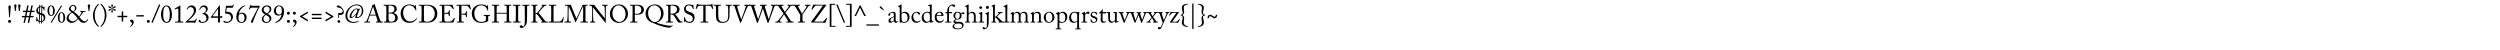 <?xml version="1.0"?>
<svg xmlns="http://www.w3.org/2000/svg" width="100000" height="2000" viewbox="0 0 100000 2000">
  <g transform="translate( 0, 900 ) scale( 1, -1 )">
    <g/>
  </g>
  <g transform="translate( 254, 900 ) scale( 1, -1 )">
    <g>
      <path d="M131 -12Q109 -12 89 2T68 47Q68 65 83 84T131 103Q153 103 170 87T187 43Q187 19 171 4T131 -12ZM129 683Q152 683 166 669T179 624Q179 620 162 445T143 213Q143 206 136 206H118Q111 206 111 216Q110 269 96 438T81 624Q81 648 95 665T129 683Z"/>
    </g>
  </g>
  <g transform="translate( 508, 900 ) scale( 1, -1 )">
    <g>
      <path d="M123 461H89Q88 488 74 578T59 681Q59 723 106 723Q152 723 152 682Q152 668 138 578T123 461ZM282 461H249Q248 488 234 578T219 681Q219 723 265 723Q312 723 312 682Q312 668 298 578T282 461Z"/>
    </g>
  </g>
  <g transform="translate( 878, 900 ) scale( 1, -1 )">
    <g>
      <path d="M289 263L321 418H213L180 263H289ZM233 -4L278 210H169L124 1Q121 -15 114 -15H69Q62 -15 65 -1L111 210H-2Q-11 210 -8 219L2 256Q3 263 13 263H122L154 418H50Q41 418 38 419T36 425L44 464Q46 471 57 471H165L210 674Q212 683 218 683H262Q269 683 266 673L224 471H332L374 674Q378 683 384 683H428Q435 683 433 672L391 471H500Q505 471 507 470T509 464L500 425Q499 418 485 418H380L347 263H458Q464 263 467 261T469 255L459 215Q458 210 447 210H336L292 -3Q289 -15 282 -15H237Q230 -15 233 -4Z"/>
    </g>
  </g>
  <g transform="translate( 1378, 900 ) scale( 1, -1 )">
    <g>
      <path d="M290 -43H271Q264 -43 264 -33L265 16Q237 13 211 20L209 -34Q209 -43 202 -43H182Q175 -43 175 -33L177 28Q155 35 127 57Q112 68 106 68Q99 68 91 54Q85 44 74 44Q64 44 65 57Q67 70 73 136T81 211Q81 218 88 218L103 217Q109 217 109 210Q111 152 136 112Q155 82 178 70L185 325Q146 337 119 364Q72 409 72 486Q72 551 134 605Q160 629 193 639L195 696Q195 706 202 706H222Q229 706 229 696L228 644Q254 647 281 642L282 696Q282 706 289 706H309Q316 706 316 694L314 636Q332 632 350 624Q360 619 368 625L378 635Q385 641 392 641Q400 641 400 626Q400 549 403 489Q403 484 398 482L384 479Q379 479 378 482Q367 544 336 573L315 591L307 368Q435 330 435 197Q435 136 397 85T298 20L297 -33Q297 -43 290 -43ZM274 375L280 605Q255 618 227 612L221 388Q233 382 274 375ZM188 400L192 603Q166 590 152 562T137 505Q137 452 157 425Q162 418 167 413T180 405T188 400ZM219 314L212 57Q221 48 266 50L272 301Q252 306 219 314ZM305 290L299 57Q329 69 349 96T370 167Q370 258 305 290Z"/>
    </g>
  </g>
  <g transform="translate( 1878, 900 ) scale( 1, -1 )">
    <g>
      <path d="M170 294Q214 294 228 335Q242 379 242 469Q242 653 162 653Q128 653 111 618Q90 574 90 464Q90 389 108 343Q118 320 136 307T170 294ZM165 683Q206 683 236 664T282 611T305 544T315 474Q314 375 275 320T170 264Q124 264 92 286T46 344T26 408T20 465Q20 556 57 619T165 683ZM598 654L192 -2Q185 -15 182 -15Q178 -15 164 -7T150 5T155 17L561 675Q565 683 569 683T585 677Q602 667 602 663Q602 662 598 654ZM585 21Q629 21 643 62Q657 106 657 196Q657 380 577 380Q543 380 526 345Q505 301 505 191Q505 116 523 70Q533 47 551 34T585 21ZM580 410Q621 410 651 391T697 338T720 271T730 201Q729 102 690 47T585 -9Q539 -9 507 13T461 71T441 135T435 192Q435 283 472 346T580 410Z"/>
    </g>
  </g>
  <g transform="translate( 2628, 900 ) scale( 1, -1 )">
    <g>
      <path d="M710 -15Q684 -15 659 -6T617 12T578 45T547 77T518 114T495 144Q437 72 405 46Q332 -15 246 -15Q166 -15 101 32T36 161Q36 253 117 330Q158 370 233 412Q183 441 156 475T129 537Q129 594 186 651T291 708Q346 708 389 664T431 569Q430 533 394 492T321 431Q373 404 433 348T532 236Q561 273 595 326T631 399Q633 411 624 420T600 430H583Q576 430 576 437V459Q576 464 583 464Q584 464 622 463T680 461Q696 461 720 461T763 463T783 464Q790 464 790 457V436Q790 429 783 429H766Q729 429 716 424T690 400Q677 380 623 304T552 209Q618 135 628 125Q700 50 763 50Q802 50 833 79T873 128Q876 133 881 129L896 120Q899 118 896 111Q888 94 876 77T842 37T786 0T710 -15ZM284 45Q304 45 323 50T360 64T390 83T419 107T441 129T460 151T473 167Q355 333 253 391Q194 359 156 306T118 195Q119 135 171 90T284 45ZM291 672Q255 672 227 636T198 556Q198 509 300 446Q339 476 353 498Q372 530 372 572Q372 603 349 637T291 672Z"/>
    </g>
  </g>
  <g transform="translate( 3453, 900 ) scale( 1, -1 )">
    <g>
      <path d="M121 461H87Q86 488 72 578T57 681Q57 723 104 723Q150 723 150 682Q150 668 136 578T121 461Z"/>
    </g>
  </g>
  <g transform="translate( 3659, 900 ) scale( 1, -1 )">
    <g>
      <path d="M60 287Q60 418 127 560Q170 655 259 740Q269 747 278 747Q284 747 291 742T298 733Q298 724 289 715Q128 547 128 287Q128 25 290 -140Q298 -150 298 -158Q298 -162 291 -167T278 -173Q268 -173 259 -165Q161 -74 118 15Q60 133 60 287Z"/>
    </g>
  </g>
  <g transform="translate( 3989, 900 ) scale( 1, -1 )">
    <g>
      <path d="M270 287Q270 156 203 14Q158 -84 71 -165Q62 -173 52 -173Q46 -173 39 -168T32 -158Q32 -150 41 -141Q202 27 202 287Q202 549 40 714Q32 724 32 733Q32 737 39 742T52 747Q61 747 71 740Q170 646 212 559Q270 441 270 287Z"/>
    </g>
  </g>
  <g transform="translate( 4319, 900 ) scale( 1, -1 )">
    <g>
      <path d="M196 399T164 399T132 434Q132 438 161 554H159Q155 551 135 531T95 492T72 471Q40 452 24 479T39 525Q47 530 100 545T158 561V563Q151 564 97 578T36 596Q24 601 19 611T21 639Q36 667 69 649Q77 645 117 609T159 568L161 570Q159 576 146 629T132 690Q132 723 164 723T196 690Q196 681 183 627T167 569L169 567Q172 572 212 610T259 652Q287 667 303 641Q320 613 290 596Q282 591 229 577T171 563V561Q275 535 293 526Q324 511 305 479Q289 453 256 472Q248 476 210 514T169 556L167 554Q169 550 182 497T196 434Q196 399 164 399Z"/>
    </g>
  </g>
  <g transform="translate( 4647, 900 ) scale( 1, -1 )">
    <g>
      <path d="M281 40H221V212H56V268H221V440H281V268H444V212H281V40Z"/>
    </g>
  </g>
  <g transform="translate( 5147, 900 ) scale( 1, -1 )">
    <g>
      <path d="M115 115Q145 115 173 89T202 19Q202 -17 187 -52T150 -111T112 -148T85 -169Q67 -178 65 -178Q53 -178 53 -169Q53 -162 62 -154Q133 -89 133 -28Q133 -19 128 -10T116 2L111 4Q106 6 103 7T94 11T84 18T75 26T66 37T61 51T59 68Q59 88 74 101T115 115Z"/>
    </g>
  </g>
  <g transform="translate( 5401, 900 ) scale( 1, -1 )">
    <g>
      <path d="M52 243V287Q52 294 61 294H341Q352 294 352 283V245Q352 238 340 238H61Q52 237 52 243Z"/>
    </g>
  </g>
  <g transform="translate( 5805, 900 ) scale( 1, -1 )">
    <g>
      <path d="M130 -12Q108 -12 88 2T68 47Q68 66 82 84T130 103Q153 103 169 87T186 43Q186 19 170 4T130 -12Z"/>
    </g>
  </g>
  <g transform="translate( 6059, 900 ) scale( 1, -1 )">
    <g>
      <path d="M2 16L300 719Q304 728 313 725L345 712Q353 709 349 698L50 -6Q45 -18 37 -14L3 3Q-3 6 2 16Z"/>
    </g>
  </g>
  <g transform="translate( 6409, 900 ) scale( 1, -1 )">
    <g>
      <path d="M255 -15Q198 -15 153 16T82 97T44 199T31 300Q31 470 94 576T254 683Q307 683 349 651T417 568T455 458T469 340Q469 171 411 78T255 -15ZM192 21T256 21T352 92Q383 160 383 362Q383 478 346 562T248 647Q189 647 158 587Q118 509 118 317Q118 177 152 106Q192 21 256 21Z"/>
    </g>
  </g>
  <g transform="translate( 6909, 900 ) scale( 1, -1 )">
    <g>
      <path d="M226 325V361Q226 362 226 383T226 434T226 500Q224 556 202 556Q188 556 162 548L92 525Q84 523 82 528L74 546Q71 553 80 558L287 677Q297 683 301 683Q308 683 308 669L307 621Q306 573 306 502T305 374V332Q305 326 305 214T306 95Q307 55 317 46T376 36H412Q422 36 422 28V5Q422 -3 413 -3Q408 -3 336 -2T259 0T180 -1T104 -3Q96 -3 96 5V30Q96 36 110 36H156Q204 36 213 44T225 92Q226 105 226 325Z"/>
    </g>
  </g>
  <g transform="translate( 7409, 900 ) scale( 1, -1 )">
    <g>
      <path d="M315 0H98Q78 0 48 -2T17 -4Q9 -4 6 2Q2 10 9 17L60 64Q112 112 150 148T224 224Q351 360 347 474Q345 540 309 578T218 615Q188 615 165 606T125 576T102 548T84 518Q79 509 72 513L58 519Q53 522 58 533Q120 683 258 683Q325 683 379 633T433 501Q433 437 405 378T309 243Q279 208 244 176T168 110T118 68H321Q345 68 364 75T397 97T418 122T437 152Q443 163 455 157Q468 150 463 143L398 -13Q396 -16 396 -20Q395 -24 383 -24Q374 -24 370 -14Q364 0 315 0Z"/>
    </g>
  </g>
  <g transform="translate( 7909, 900 ) scale( 1, -1 )">
    <g>
      <path d="M185 -15Q106 -15 71 10T35 64Q35 83 45 95T68 107Q76 107 82 104T93 97T100 87T104 77T108 68L109 63Q128 22 202 22Q268 22 308 63T349 159Q349 231 309 277T205 338Q188 342 188 344Q187 346 187 353Q187 364 199 367Q251 377 290 415T329 509Q329 558 301 589T227 621Q134 621 94 512Q92 506 90 504T84 502L66 506Q62 508 65 521Q77 582 126 632T253 683Q327 683 364 641T401 552Q401 449 289 380Q345 366 390 317T435 205Q435 110 362 48T185 -15Z"/>
    </g>
  </g>
  <g transform="translate( 8409, 900 ) scale( 1, -1 )">
    <g>
      <path d="M375 0H325Q313 0 313 11V187H34Q19 187 19 199Q19 205 29 219L354 667Q366 683 376 683Q389 683 389 653V253H470Q482 253 482 245V197Q482 187 466 187H389V14Q389 6 387 3T375 0ZM314 248V523Q314 535 308 537T295 529L111 275Q92 248 118 248H314Z"/>
    </g>
  </g>
  <g transform="translate( 8909, 900 ) scale( 1, -1 )">
    <g>
      <path d="M159 591L141 430Q159 431 198 428T255 419Q328 400 368 351T409 233Q410 127 336 56T157 -15Q103 -15 65 2T27 41Q27 52 33 59T49 67Q66 67 99 47Q131 28 178 28Q238 28 286 73T334 182Q334 297 246 335Q185 362 116 357Q105 355 98 359Q92 362 93 370L129 652Q130 661 133 664T145 668H359Q376 668 387 674T404 689T420 718Q424 726 432 723Q446 716 446 713Q446 712 446 711L410 611Q405 599 398 595T367 591H159Z"/>
    </g>
  </g>
  <g transform="translate( 9409, 900 ) scale( 1, -1 )">
    <g>
      <path d="M252 -15Q154 -15 108 40Q44 109 44 224Q44 427 196 575Q264 641 343 672Q368 683 380 683T392 673Q392 662 383 657Q308 623 236 541T146 347Q199 393 279 393Q337 393 379 362T439 292T456 217Q456 153 440 115T394 45Q338 -15 252 -15ZM258 17Q268 17 278 19T307 31T338 58T361 108T371 186Q371 256 339 303T250 350Q175 350 151 301Q129 260 129 192Q129 165 132 142T147 87T187 36T258 17Z"/>
    </g>
  </g>
  <g transform="translate( 9909, 900 ) scale( 1, -1 )">
    <g>
      <path d="M195 668H476Q486 668 486 659Q486 653 479 641Q474 632 453 593T401 490T352 382Q250 148 217 36Q202 -15 167 -15Q149 -15 139 -5T128 22Q128 42 163 115L411 594H174Q165 594 157 593T143 591T131 587T121 582T112 575T104 568T96 558T89 548T81 536T72 524Q65 515 53 522Q46 526 46 528T47 537L109 698Q112 705 125 705Q134 705 136 702T138 687Q136 676 147 672T195 668Z"/>
    </g>
  </g>
  <g transform="translate( 10409, 900 ) scale( 1, -1 )">
    <g>
      <path d="M249 -15Q155 -15 111 28T66 128Q66 190 97 233T196 320Q59 397 59 491Q59 564 116 623T273 683Q341 683 392 644T443 554Q443 484 415 441T305 341Q372 309 409 267T446 161T390 41T249 -15ZM255 19Q311 19 342 49T374 141Q374 170 364 193T330 236T286 268T229 301Q181 274 155 233T129 144Q129 84 167 52T255 19ZM257 642Q205 642 171 605T137 515Q137 480 154 454T195 410T272 362Q313 388 343 430T377 519Q379 573 345 607T257 642Z"/>
    </g>
  </g>
  <g transform="translate( 10909, 900 ) scale( 1, -1 )">
    <g>
      <path d="M246 683Q298 683 332 667T401 613Q431 579 443 533T455 452Q455 220 292 76Q225 17 148 -8Q125 -15 117 -15Q102 -15 102 -1Q102 9 111 13Q190 45 264 127T353 324L352 326Q299 277 230 277Q135 277 90 336T45 477Q45 507 68 557T119 631Q179 683 246 683ZM249 651Q200 651 163 606T125 482Q125 412 161 366T249 320Q322 320 350 377Q365 408 365 476Q365 651 249 651Z"/>
    </g>
  </g>
  <g transform="translate( 11409, 900 ) scale( 1, -1 )">
    <g>
      <path d="M130 -12Q108 -12 88 2T68 47Q68 66 82 84T130 103Q153 103 169 87T186 43Q186 19 170 4T130 -12ZM130 314Q108 314 88 328T68 373Q68 392 82 410T130 429Q153 429 169 413T186 369Q186 345 170 330T130 314Z"/>
    </g>
  </g>
  <g transform="translate( 11663, 900 ) scale( 1, -1 )">
    <g>
      <path d="M115 115Q145 115 173 89T202 19Q202 -17 187 -52T150 -111T112 -148T85 -169Q67 -178 65 -178Q53 -178 53 -169Q53 -162 62 -154Q133 -89 133 -28Q133 -19 128 -10T116 2L111 4Q106 6 103 7T94 11T84 18T75 26T66 37T61 51T59 68Q59 88 74 101T115 115ZM115 314Q93 314 73 328T53 373Q53 391 68 410T115 429Q138 429 154 413T171 369Q171 345 155 330T115 314Z"/>
    </g>
  </g>
  <g transform="translate( 11917, 900 ) scale( 1, -1 )">
    <g>
      <path d="M395 40L84 225V257L395 440V374L174 246V241L395 108V40Z"/>
    </g>
  </g>
  <g transform="translate( 12417, 900 ) scale( 1, -1 )">
    <g>
      <path d="M56 347H444V291H56V347ZM56 196H444V140H56V196Z"/>
    </g>
  </g>
  <g transform="translate( 12917, 900 ) scale( 1, -1 )">
    <g>
      <path d="M105 440L416 255V223L105 40V106L326 234V239L105 372V440Z"/>
    </g>
  </g>
  <g transform="translate( 13417, 900 ) scale( 1, -1 )">
    <g>
      <path d="M144 290V183Q144 176 137 176H118Q111 176 111 183V372Q111 384 122 381Q139 378 188 378Q208 378 230 384T272 409T293 457Q293 505 239 547Q203 577 180 586T123 595Q93 595 73 609T52 644Q52 650 55 657T70 674T100 683Q166 683 250 596T335 422Q335 404 331 388T322 361T306 341T287 325T265 314T242 307T217 302T194 300T171 299T152 298Q144 298 144 290ZM136 -12Q114 -12 98 3T82 40Q82 64 97 79T138 95Q159 95 176 79T193 41T177 4T136 -12Z"/>
    </g>
  </g>
  <g transform="translate( 13787, 900 ) scale( 1, -1 )">
    <g>
      <path d="M266 253Q266 221 290 221Q330 221 397 292T482 401Q509 454 509 479Q509 501 498 516T467 532Q428 532 380 480T299 362T266 253ZM547 65L560 40Q536 18 473 2T342 -15Q198 -15 115 62T31 265Q31 380 96 487T265 658T480 723Q608 723 677 652T746 456Q746 350 667 263T462 176Q448 176 437 186T425 209Q425 240 460 328L456 330Q417 275 358 226T247 176Q226 176 211 191T196 234Q196 298 242 376T356 507T480 561Q524 561 541 526L554 545Q559 552 564 552H602Q612 552 607 542Q605 538 534 373Q492 279 492 235Q492 215 521 215Q572 215 628 283T685 467Q685 576 629 631T469 687Q371 687 286 626T153 470T105 279Q105 160 176 92T357 24Q482 24 547 65Z"/>
    </g>
  </g>
  <g transform="translate( 14573, 900 ) scale( 1, -1 )">
    <g>
      <path d="M465 278H219Q210 255 181 175T149 80Q146 59 146 58Q146 36 180 36H227Q237 36 237 29V6Q237 -3 229 -3Q228 -3 189 -2T115 0Q83 0 59 -1T23 -2T6 -3Q-1 -3 -1 5V29Q-1 36 7 36H42Q64 36 76 46T100 82Q108 99 149 205T209 365Q211 372 256 492T306 627Q313 651 307 661Q300 670 300 674Q300 680 309 683Q329 687 356 704T392 733Q401 742 405 742Q411 742 416 725Q425 695 473 551T532 374Q549 316 586 210T634 81Q657 36 702 36H735Q743 36 743 29V4Q743 -3 733 -3Q732 -3 697 -2T613 0Q564 0 520 -1T472 -3Q464 -3 464 6V29Q464 36 473 36H498Q519 36 526 44T528 74Q513 140 465 278ZM232 314H453Q423 414 358 609Q352 623 350 623Q345 623 339 608Q330 584 283 457T232 314Z"/>
    </g>
  </g>
  <g transform="translate( 15316, 900 ) scale( 1, -1 )">
    <g>
      <path d="M138 317V435Q138 558 135 612Q133 653 121 662T70 672H39Q31 672 31 679V704Q31 711 39 711Q40 711 84 710T172 708Q188 708 234 709T299 711Q429 711 476 684Q553 642 553 548Q553 480 527 450T431 383L434 381Q596 328 596 183Q596 143 574 99T519 33Q461 -3 328 -3Q290 -3 243 -2T178 0Q149 0 103 -1T50 -3Q36 -3 36 3V29Q36 36 45 36H93Q115 36 122 45T133 80Q138 118 138 317ZM226 362V300V162Q226 90 248 60T331 29Q401 29 446 67T492 188Q492 247 465 287T392 345Q348 362 258 362H226ZM226 470V396Q245 394 279 394Q368 394 405 420Q461 462 461 540Q461 609 412 645Q363 679 275 679Q246 679 242 678Q228 674 228 660Q226 620 226 470Z"/>
    </g>
  </g>
  <g transform="translate( 15976, 900 ) scale( 1, -1 )">
    <g>
      <path d="M408 -15Q255 -15 155 77Q103 126 76 203T48 357Q48 514 150 622Q191 666 257 694T400 723Q508 723 602 668Q619 658 622 668L630 697Q632 703 643 703Q650 703 652 700T654 687Q654 674 664 596T679 493Q681 484 675 483L660 479Q653 478 650 487Q617 565 572 611Q497 688 398 688Q334 688 284 662T205 590T162 493T148 383T170 255T244 126Q291 74 334 58T436 42Q515 42 580 78T683 169Q687 176 691 172L704 162Q709 158 706 153Q590 -15 408 -15Z"/>
    </g>
  </g>
  <g transform="translate( 16722, 900 ) scale( 1, -1 )">
    <g>
      <path d="M143 384V459Q143 602 138 644Q136 661 127 666T95 672H40Q32 672 32 679V706Q32 711 39 711Q42 711 60 711T112 709T186 708Q199 708 261 709T335 711Q443 711 521 692T660 621Q771 525 771 366Q771 282 747 221T672 103Q638 66 596 43T507 10T431 -1T361 -3Q327 -3 262 -2T177 0Q139 0 107 -1T58 -2T36 -3Q29 -3 29 4V30Q29 36 37 36H104Q133 36 136 60Q143 109 143 384ZM235 433V362Q235 241 237 117Q237 87 254 61Q278 29 360 29Q434 29 495 58T595 137Q668 227 668 362Q668 420 645 481T586 583Q498 679 335 679Q272 679 255 669Q238 658 236 622Q235 580 235 433Z"/>
    </g>
  </g>
  <g transform="translate( 17535, 900 ) scale( 1, -1 )">
    <g>
      <path d="M238 676V383Q329 383 365 389Q387 393 395 401T411 433Q418 455 419 482Q419 489 426 489L451 488Q459 488 457 480Q454 463 454 366Q454 325 460 262Q460 256 454 254L432 251Q428 250 427 252T424 260Q422 275 413 307Q403 342 370 346Q323 351 238 351V289Q238 258 239 191T240 118Q241 51 297 40Q332 33 371 33Q428 33 459 36Q512 42 546 71Q555 78 586 118T628 176Q634 185 640 182L656 173Q662 169 658 159L605 12Q600 -3 583 -3Q582 -3 573 -3T543 -2T496 -1Q478 -1 376 -1T183 0Q162 0 134 0T98 -1Q56 -3 55 -3Q46 -3 46 4V31Q46 36 56 36H96Q130 36 138 43T146 80V317V415Q146 603 143 633Q140 657 130 664T92 672H56Q48 672 48 679V706Q48 711 55 711Q60 711 100 710T178 708H222Q272 708 370 708T519 709Q528 709 543 710T559 711Q565 711 567 706Q569 698 593 623T618 545Q620 538 615 536L600 528Q595 525 592 531Q589 538 548 586T492 645Q454 671 416 672L238 676Z"/>
    </g>
  </g>
  <g transform="translate( 18225, 900 ) scale( 1, -1 )">
    <g>
      <path d="M140 376V446Q140 472 139 556T138 643Q138 672 97 672H39Q32 672 32 678V705Q32 711 39 711Q40 711 53 711T80 710Q126 708 185 708Q556 708 569 712Q584 627 609 534Q610 529 607 527L589 520Q585 519 581 527Q567 551 517 619Q490 656 447 666Q410 675 233 675Q233 674 233 555T232 400V350Q333 350 363 355Q381 358 391 367T407 399Q411 413 417 448Q419 455 424 455L444 454Q450 454 450 447Q448 430 448 333Q448 279 453 229Q453 222 446 221L427 217Q422 216 420 222Q420 223 420 224Q418 240 409 273Q399 308 368 312Q321 318 232 318V281Q232 264 232 169T233 68Q233 48 240 42T272 36H321Q330 36 330 30V5Q330 -3 322 -3Q320 -3 304 -3T256 -1T186 0Q152 0 123 -1T77 -2T55 -3Q49 -3 49 4V31Q49 36 56 36H101Q121 36 128 40T136 58Q140 98 140 376Z"/>
    </g>
  </g>
  <g transform="translate( 18823, 900 ) scale( 1, -1 )">
    <g>
      <path d="M613 147V221Q613 248 604 257T572 267H530Q523 267 523 273V298Q523 306 529 306L572 304Q615 303 656 303Q688 303 714 303T755 305T774 306Q782 306 782 299V275Q782 267 775 267H736Q705 267 705 229V97Q705 89 707 79T709 65Q709 55 693 49Q567 -15 420 -15Q345 -15 267 13T140 99Q48 203 48 374Q48 444 77 512T161 628Q272 723 442 723Q501 723 555 705T639 665Q653 654 662 666L677 684Q686 693 691 693Q700 693 700 681L703 490Q703 481 698 481L680 479Q674 479 672 487Q653 555 612 605Q585 638 538 662T430 687Q315 687 239 606Q151 513 151 376Q151 186 246 96Q320 25 422 25Q526 25 586 59Q603 69 608 87T613 147Z"/>
    </g>
  </g>
  <g transform="translate( 19641, 900 ) scale( 1, -1 )">
    <g>
      <path d="M134 351V394Q134 431 133 518T132 607Q132 646 124 659T88 672H41Q35 672 35 680V704Q35 711 43 711Q45 711 87 710T183 708Q229 708 271 709T316 711Q326 711 326 706V680Q326 672 318 672H267Q243 672 236 660T228 615Q228 613 227 530T226 413V396Q226 388 238 388H608Q620 388 624 391T628 403V413Q628 447 626 534L625 621Q625 648 619 660T592 672H540Q533 672 533 679V705Q533 711 539 711Q544 711 587 710T671 708T753 709T799 711Q807 711 807 703V679Q807 672 799 672H754Q734 672 728 661T722 619Q722 615 721 518T720 399V365Q720 257 723 86Q723 59 732 48T763 36H807Q816 36 816 29V5Q816 -3 808 -3Q805 -3 765 -2T682 0Q631 0 586 -1T533 -3Q527 -3 527 4V29Q527 36 535 36H598Q615 36 620 47T625 82Q628 223 628 326V340Q628 348 624 350T606 352H240Q226 352 226 342V321Q226 210 228 70Q229 36 260 36H309Q317 36 317 29V4Q317 -3 309 -3Q306 -3 266 -2T183 0Q132 0 90 -1T44 -3Q37 -3 37 4V30Q37 36 44 36H103Q131 36 131 84Q134 225 134 351Z"/>
    </g>
  </g>
  <g transform="translate( 20494, 900 ) scale( 1, -1 )">
    <g>
      <path d="M140 349V419Q140 578 136 638Q134 657 124 664T86 672H28Q20 672 20 678V705Q20 711 27 711Q30 711 50 711T106 709T183 708Q222 708 252 709T298 710T318 711Q325 711 325 704V679Q325 672 317 672H270Q235 672 235 644Q235 639 234 523T232 401V324Q232 319 233 199T235 72Q235 50 245 43T282 36H323Q331 36 331 29V3Q331 -3 322 -3Q319 -3 302 -3T253 -1T183 0Q141 0 107 -1T54 -2T34 -3Q26 -3 26 3V30Q26 36 34 36H90Q131 36 135 65Q140 102 140 349Z"/>
    </g>
  </g>
  <g transform="translate( 20865, 900 ) scale( 1, -1 )">
    <g>
      <path d="M126 332V402Q126 595 123 638Q122 656 112 664T74 672H30Q23 672 23 677V704Q23 711 30 711Q32 711 48 711T98 709T173 708Q210 708 240 709T287 710T308 711Q316 711 316 705V680Q316 672 308 672H258Q238 672 230 666T221 643Q218 595 218 378V332Q218 276 217 220T215 127T214 84Q214 -20 177 -83Q143 -141 94 -180T-9 -219Q-29 -219 -53 -205T-77 -161Q-77 -139 -62 -126T-21 -113Q5 -113 27 -128T57 -166Q95 -154 112 -103Q121 -78 125 -12T129 111T127 246T126 332Z"/>
    </g>
  </g>
  <g transform="translate( 21197, 900 ) scale( 1, -1 )">
    <g>
      <path d="M134 369V427Q134 437 133 541T131 648Q131 672 101 672H66Q58 672 58 679V705Q58 711 66 711Q69 711 83 711T123 709T183 708Q212 708 237 709T277 710T296 711Q304 711 304 705V679Q304 672 297 672H255Q240 672 234 666T227 641Q227 638 226 544T224 421V371H242Q263 371 283 385Q297 395 391 513T499 650Q506 660 503 667T490 674H476Q471 674 471 681V704Q471 711 477 711Q479 711 514 710T576 708Q593 708 620 709T652 711Q659 711 659 706V679Q659 672 651 672H630Q601 672 575 653Q550 634 465 538T342 393L610 61Q630 36 680 36H715Q722 36 722 29V4Q722 -3 714 -3Q712 -3 696 -3T652 -1T591 0Q554 0 524 -1T476 -2T455 -3Q449 -3 449 3V29Q449 35 455 35H470Q483 35 487 44T486 62Q479 77 388 197T287 326Q269 341 243 341H224V269Q224 100 227 58Q229 36 250 36H294Q302 36 302 30V4Q302 -3 296 -3Q293 -3 279 -3T240 -1T183 0Q148 0 121 -1T79 -2T63 -3Q56 -3 56 4V30Q56 36 63 36H104Q127 36 131 54Q134 81 134 369Z"/>
    </g>
  </g>
  <g transform="translate( 21909, 900 ) scale( 1, -1 )">
    <g>
      <path d="M140 392V448Q140 582 137 636Q135 657 128 664T100 672H53Q46 672 46 682V704Q46 711 53 711Q56 711 71 711T116 709T183 708Q226 708 260 709T312 710T331 711Q340 711 340 703V680Q340 672 330 672H270Q248 672 242 664T235 633Q235 629 235 585T233 486T232 399V313Q232 80 235 39Q255 37 357 37T486 39Q513 43 543 78T592 148T619 207Q622 213 627 211L643 205Q646 203 645 196Q635 173 596 -3Q570 -1 416 -1Q327 0 175 0Q153 0 124 0T86 -1T69 -1T55 -2T47 -3Q39 -3 39 4V29Q39 36 46 36H94Q137 36 137 63Q137 67 138 211T140 392Z"/>
    </g>
  </g>
  <g transform="translate( 22571, 900 ) scale( 1, -1 )">
    <g>
      <path d="M265 694L487 160Q495 169 551 296T609 427Q621 452 673 567T728 696Q730 708 751 708Q810 708 851 709T910 710T929 711Q935 711 935 704V681Q935 672 927 672H883Q862 672 856 662T850 631Q850 621 849 526T847 392V322Q847 293 848 195T850 90Q850 61 857 49T884 36H943Q950 36 950 29V6Q950 -3 941 -3Q939 -3 926 -3T882 -1T801 0Q760 0 728 -1T678 -2T657 -3Q649 -3 649 6V29Q649 36 657 36H725Q739 36 745 43T753 72Q755 96 755 332V396Q755 640 752 649H750Q746 643 708 562T632 397T593 311Q590 306 561 240T503 105T472 35Q461 11 452 11Q444 11 437 29Q435 33 369 195T301 364Q189 636 177 646Q171 625 171 367Q171 132 173 109Q177 66 186 51T219 36H269Q276 36 276 29V4Q276 -3 267 -3Q264 -3 251 -3T211 -1T146 0Q108 0 79 -1T34 -2T17 -3Q11 -3 10 -2T8 6V30Q8 36 14 36H67Q93 36 104 51T120 96Q135 185 135 441Q135 606 134 635Q133 647 133 651T129 661T117 670T93 672H32Q25 672 25 679V705Q25 711 32 711Q34 711 47 711T88 709T154 708Q182 708 209 709T239 711Q258 711 265 694Z"/>
    </g>
  </g>
  <g transform="translate( 23552, 900 ) scale( 1, -1 )">
    <g>
      <path d="M135 408V578Q135 621 116 645T69 671L28 672Q22 672 22 679V705Q22 711 28 711Q29 711 38 711T56 710Q86 708 127 708Q147 708 169 709T194 710Q211 710 223 697Q225 694 275 630T377 498T433 425Q436 421 483 364T578 246T637 172H641V291Q641 404 638 479Q635 608 626 633Q614 672 571 672H539Q533 672 533 679V705Q533 711 539 711Q540 711 575 710T649 708Q685 708 715 709T746 711Q754 711 754 704V679Q754 672 748 672H721Q701 672 693 659T682 617Q678 550 678 386V12Q678 -12 673 -12Q661 -12 649 4Q648 5 527 158Q379 342 378 343Q371 349 279 464T177 592H171V370Q171 194 181 94Q184 62 191 49T218 36H248Q256 36 256 27V5Q256 -3 248 -3Q245 -3 206 -2T151 0Q139 0 97 -1T51 -3Q46 -3 46 4V30Q46 36 52 36H86Q108 36 117 48T131 97Q135 135 135 408Z"/>
    </g>
  </g>
  <g transform="translate( 24347, 900 ) scale( 1, -1 )">
    <g>
      <path d="M410 -15Q300 -15 195 50Q136 86 92 165T48 347Q48 484 141 596Q245 723 412 723Q541 723 636 644Q773 526 773 345Q773 227 698 126Q592 -15 410 -15ZM418 23Q480 23 528 47T604 107T648 188T670 269T675 337Q675 415 649 483T583 594T497 661T408 685Q407 685 399 685T383 686T364 684T339 679T312 669T281 652T250 626Q202 580 176 512T150 379Q150 304 170 242T220 140T287 73T357 35T418 23Z"/>
    </g>
  </g>
  <g transform="translate( 25168, 900 ) scale( 1, -1 )">
    <g>
      <path d="M225 317V265Q225 96 227 68Q230 36 260 36H324Q332 36 332 29V5Q332 -3 323 -3Q319 -3 304 -3T257 -1T184 0Q145 0 114 -1T65 -2T46 -3Q38 -3 38 4V29Q38 36 44 36H87Q113 36 121 42T131 68Q135 108 135 350V465Q135 630 133 650Q132 664 124 668T94 672H37Q31 672 31 680V704Q31 711 37 711Q39 711 55 711T104 709T179 708Q186 708 228 709T289 711Q375 711 422 701T512 661Q547 637 567 598T588 516Q588 421 521 367T334 312Q265 312 225 317ZM225 672V353Q255 344 317 344Q360 344 398 364T458 412Q484 446 484 513Q484 559 465 593T415 645T357 671T303 679Q245 679 225 672Z"/>
    </g>
  </g>
  <g transform="translate( 25775, 900 ) scale( 1, -1 )">
    <g>
      <path d="M402 723Q566 726 671 616Q770 512 767 364Q768 287 740 217T664 101Q589 26 490 -7V-11Q604 -53 746 -84Q806 -98 855 -107T934 -121T989 -128T1024 -131T1046 -130H1057Q1090 -130 1119 -108Q1125 -102 1128 -107L1135 -117Q1138 -122 1132 -127Q1051 -208 998 -208Q914 -208 731 -161Q563 -119 347 -18Q345 -17 332 -14T306 -6T274 7T234 28T191 59T145 102Q48 201 48 366Q48 438 78 507T163 627Q216 675 285 700T402 723ZM411 17Q468 17 514 42T588 103T634 185T660 267T667 333Q667 422 644 493T581 602Q534 647 492 667T396 687Q301 687 236 622Q149 535 149 374Q149 282 181 210T256 96Q339 17 411 17Z"/>
    </g>
  </g>
  <g transform="translate( 26590, 900 ) scale( 1, -1 )">
    <g>
      <path d="M139 358V455Q139 593 138 622Q136 672 100 672H60Q54 672 54 679V704Q54 711 60 711Q62 711 76 711T118 709T184 708Q217 708 282 709T351 711Q474 711 538 650Q590 600 590 536Q590 445 547 402T405 336V334Q430 325 451 296Q459 287 497 234T542 168Q547 157 582 110T630 53Q654 36 702 36Q710 36 710 28V6Q710 -3 702 -3Q700 -3 689 -3T661 -1T624 0Q588 0 543 -3Q536 3 501 54Q496 61 466 114T434 169Q430 176 404 214T370 262Q354 282 343 292T311 311T262 320Q243 320 229 317V261Q229 105 231 75Q235 36 256 36H319Q327 36 327 28V6Q327 0 325 -1T316 -3Q314 -3 301 -3T257 -1T185 0Q145 0 117 -1T75 -2T60 -3Q52 -3 52 5V28Q52 36 57 36H98Q137 36 137 70Q139 169 139 358ZM229 639V356Q249 352 274 352Q338 352 384 371T451 420T482 474T491 519Q491 553 477 584T441 633Q383 679 275 679Q253 679 241 671Q229 662 229 639Z"/>
    </g>
  </g>
  <g transform="translate( 27287, 900 ) scale( 1, -1 )">
    <g>
      <path d="M292 -15Q200 -15 133 37Q117 49 110 49Q104 49 94 32Q87 20 76 20Q64 20 67 36Q69 51 76 132T84 217Q85 223 91 223L106 222Q112 222 112 214Q114 151 148 98Q170 63 208 44T288 24Q340 24 382 56T424 151Q424 221 384 257T270 320Q166 357 124 401Q74 451 74 547Q74 617 136 675Q187 723 276 723Q341 723 394 698Q406 692 413 699L426 711Q434 717 439 717Q447 717 447 700Q447 680 454 614T461 541Q461 534 456 533L444 530Q440 528 438 533Q420 598 376 644Q336 687 267 687Q206 687 176 651T146 570Q146 515 177 483Q213 447 291 423Q337 408 358 401T407 377T452 340Q496 288 496 204Q496 111 442 48T292 -15Z"/>
    </g>
  </g>
  <g transform="translate( 27835, 900 ) scale( 1, -1 )">
    <g>
      <path d="M297 415V672H272Q153 672 114 660Q70 646 25 544Q22 538 15 539L-3 544Q-9 546 -7 552Q36 708 40 728Q42 744 50 744Q57 744 62 740L75 731Q97 715 132 714Q291 708 321 708H369Q423 708 570 714Q601 715 622 728L641 740Q648 744 653 744Q660 744 662 728Q662 726 668 689T680 609T691 548Q692 541 685 540L669 536Q664 535 661 543Q620 640 590 655Q556 672 417 672H389V387Q389 93 390 76Q393 36 424 36H487Q497 36 497 26V5Q497 -3 487 -3Q485 -3 470 -3T423 -1T347 0Q305 0 271 -1T218 -2T195 -3Q186 -3 186 7V26Q186 36 193 36H261Q275 36 284 43T294 60Q297 89 297 415Z"/>
    </g>
  </g>
  <g transform="translate( 28537, 900 ) scale( 1, -1 )">
    <g>
      <path d="M370 -15Q284 -15 235 6Q141 44 116 140Q100 200 100 383V621Q100 649 92 660T62 672H15Q8 672 8 681V703Q8 711 17 711Q19 711 37 711T88 709T154 708T219 709T269 710T291 711Q300 711 300 705V679Q300 672 292 672H242Q221 672 209 660T194 631Q192 613 192 501V435Q192 383 197 223Q199 141 229 96Q278 24 388 24Q485 24 538 79Q590 135 590 255V469Q590 586 585 628Q583 648 571 660T540 672H496Q489 672 489 680V704Q489 711 496 711Q499 711 516 711T561 709T619 708T674 709T713 710T729 711Q739 711 739 704V682Q739 672 733 672H692Q686 672 681 671T672 668T665 664T660 659T657 654T654 648T652 642T650 637T649 632Q647 622 647 466Q647 303 642 238Q633 109 558 45Q493 -15 370 -15Z"/>
    </g>
  </g>
  <g transform="translate( 29283, 900 ) scale( 1, -1 )">
    <g>
      <path d="M28 679V704Q28 711 35 711Q37 711 51 711T94 709T156 708Q193 708 225 709T274 710T294 711Q304 711 304 704V681Q304 672 296 672H248Q206 672 206 646Q206 631 210 612Q217 568 271 401Q318 251 364 130H366Q380 161 422 271T473 406Q477 418 489 453T516 533T536 592Q550 636 550 649Q550 672 518 672H492Q487 672 487 681V704Q487 711 493 711Q495 711 512 711T556 709T611 708Q643 708 667 709T704 710T718 711Q725 711 725 704V679Q725 672 718 672H691Q652 672 620 633Q600 608 497 354Q488 331 422 166T351 -7Q344 -20 337 -20Q329 -20 320 3L194 359L184 393Q104 630 100 639Q86 672 59 672H33Q28 672 28 679Z"/>
    </g>
  </g>
  <g transform="translate( 29989, 900 ) scale( 1, -1 )">
    <g>
      <path d="M175 636L336 130H338Q339 135 378 249T455 480T495 616Q497 631 480 653Q466 672 440 672H415Q409 672 409 680V704Q409 711 416 711Q418 711 432 711T475 709T538 708Q575 708 605 709T652 710T670 711Q677 711 677 704V679Q677 672 670 672H630Q612 672 605 660T602 632L758 130H760Q916 584 916 641Q916 672 881 672H854Q847 672 847 681V704Q847 711 855 711Q858 711 872 711T910 709T962 708Q987 708 1008 709T1041 710T1055 711Q1062 711 1062 704V679Q1062 672 1055 672H1031Q1006 672 991 645Q988 639 933 490T820 184T754 6Q742 -20 733 -20Q719 -20 711 2L526 551H524Q514 522 423 264T327 -1Q318 -20 307 -20Q294 -20 289 -4L66 636Q53 672 23 672H-11Q-17 672 -17 680V704Q-17 711 -9 711Q-7 711 6 711T43 709T98 708Q130 708 158 709T202 710T221 711Q229 711 229 705V680Q229 672 221 672H204Q165 672 175 636Z"/>
    </g>
  </g>
  <g transform="translate( 31034, 900 ) scale( 1, -1 )">
    <g>
      <path d="M229 30V6Q229 -3 221 -3Q219 -3 203 -3T157 -1T91 0Q65 0 40 -1T0 -2T-17 -3Q-23 -3 -23 6V29Q-23 36 -17 36H22Q45 36 79 65Q115 97 206 222T306 356Q117 637 97 657Q82 672 52 672H8Q3 672 3 680V703Q3 711 8 711Q10 711 28 711T79 709T150 708Q194 708 229 709T282 710T301 711Q309 711 309 704V681Q309 672 300 672H265Q234 672 229 657T236 625Q343 447 361 422Q384 450 444 533T512 631Q521 646 516 659T492 672H471Q465 672 465 681V704Q465 711 472 711Q475 711 491 711T531 709T581 708Q605 708 628 709T665 710T682 711Q690 711 690 704V681Q690 672 684 672H642Q620 672 600 659Q587 650 504 545T384 391Q388 386 441 304T545 144T600 63Q630 36 666 36H699Q707 36 707 29V5Q707 -3 699 -3Q698 -3 683 -3T639 -1T572 0Q537 0 504 -1T451 -2T431 -3Q423 -3 423 4V29Q423 36 429 36H468Q483 36 489 41T492 55Q487 66 415 184T327 324Q173 107 163 81Q145 36 182 36H221Q229 36 229 30Z"/>
    </g>
  </g>
  <g transform="translate( 31731, 900 ) scale( 1, -1 )">
    <g>
      <path d="M369 317V186Q369 115 373 71Q375 49 385 43T417 36H456Q463 36 463 29V6Q463 -3 456 -3Q453 -3 437 -3T389 -1T321 0Q281 0 251 -1T206 -2T189 -3Q183 -3 183 5V29Q183 36 190 36H239Q272 36 274 61Q277 103 277 247V305Q264 331 176 478T69 648Q48 672 17 672H-8Q-15 672 -15 679V705Q-15 711 -8 711Q-6 711 11 711T55 709T109 708Q155 708 189 709T240 710T258 711Q265 711 265 706V681Q265 672 258 672H225Q203 672 198 665T195 639Q196 632 227 574T300 442T351 349Q361 364 410 439T495 569T532 633Q539 646 533 659T499 672H472Q465 672 465 681V705Q465 711 472 711Q475 711 490 711T533 709T590 708Q616 708 636 709T667 710T680 711Q688 711 688 705V681Q688 672 680 672H655Q629 672 606 650Q586 631 369 317Z"/>
    </g>
  </g>
  <g transform="translate( 32396, 900 ) scale( 1, -1 )">
    <g>
      <path d="M273 0H62Q43 0 43 8Q43 21 49 27Q83 67 298 364T522 676H251Q231 676 211 660Q196 647 150 591T89 511Q85 506 80 510L67 516Q63 519 65 525L128 705Q132 716 140 716Q144 716 160 714Q207 708 431 708L539 711Q593 714 645 714Q657 714 658 707T652 690Q637 673 413 366T174 36H526Q550 51 598 104T666 184Q670 188 675 186L689 178Q694 175 691 169Q681 150 654 83T620 -4Q617 -15 607 -15Q605 -15 602 -15T593 -13T582 -11Q496 0 273 0Z"/>
    </g>
  </g>
  <g transform="translate( 33098, 900 ) scale( 1, -1 )">
    <g>
      <path d="M101 747H306Q312 747 312 741V717Q312 709 304 709H169Q159 709 159 698V-121Q159 -135 166 -135H314Q322 -135 322 -144V-165Q322 -173 313 -173H102Q91 -173 91 -162V738Q91 747 101 747Z"/>
    </g>
  </g>
  <g transform="translate( 33452, 900 ) scale( 1, -1 )">
    <g>
      <path d="M346 0L309 -15Q306 -16 303 -14T297 -3L2 699Q-1 707 4 709L42 725Q48 728 52 720L348 12Q352 2 346 0Z"/>
    </g>
  </g>
  <g transform="translate( 33802, 900 ) scale( 1, -1 )">
    <g>
      <path d="M252 -173H41Q32 -173 32 -165V-144Q32 -135 40 -135H189Q195 -135 195 -123V698Q195 709 186 709H50Q42 709 42 717V741Q42 747 48 747H253Q263 747 263 738V-162Q263 -173 252 -173Z"/>
    </g>
  </g>
  <g transform="translate( 34156, 900 ) scale( 1, -1 )">
    <g>
      <path d="M23 260L234 683H266L478 260H413L249 588H244L85 260H23Z"/>
    </g>
  </g>
  <g transform="translate( 34656, 900 ) scale( 1, -1 )">
    <g>
      <path d="M0 -125V-75H500V-125H0Z"/>
    </g>
  </g>
  <g transform="translate( 35156, 900 ) scale( 1, -1 )">
    <g>
      <path d="M200 497L188 486Q185 483 182 486L50 580Q24 600 32 623T64 646Q85 646 105 621L201 502Q203 498 200 497Z"/>
    </g>
  </g>
  <g transform="translate( 35490, 900 ) scale( 1, -1 )">
    <g>
      <path d="M336 178V119Q336 44 366 44Q390 44 401 59Q407 66 411 63L421 55Q427 49 420 37Q394 -12 342 -12Q315 -12 297 6T271 55H269Q236 16 170 -6Q151 -12 111 -12Q89 -12 70 8T51 71Q51 148 151 192Q246 234 264 250V314Q259 360 250 370Q231 392 190 392Q148 392 125 371Q119 365 118 359T118 341T120 325Q120 268 67 268Q43 268 43 300Q43 324 62 350T112 394Q171 429 234 429Q285 429 314 402Q336 380 336 331V178ZM263 97V220Q256 215 216 196T152 152T129 90Q129 63 143 49T181 35T233 56T263 97Z"/>
    </g>
  </g>
  <g transform="translate( 35917, 900 ) scale( 1, -1 )">
    <g>
      <path d="M72 170V539Q72 588 63 605T25 632L15 635Q2 639 2 643V651Q2 655 10 659Q77 689 116 714Q129 723 137 723Q146 723 145 706Q144 698 144 495V379Q168 402 206 415T282 429Q354 429 409 373T465 215Q465 126 403 57T257 -12Q182 -12 139 14L99 -8Q93 -12 86 -11L74 -8Q69 -7 70 0Q72 14 72 170ZM144 345V215Q144 110 159 70Q167 51 195 36T254 20Q307 20 347 61T388 192Q388 270 349 325T239 381Q178 381 144 345Z"/>
    </g>
  </g>
  <g transform="translate( 36421, 900 ) scale( 1, -1 )">
    <g>
      <path d="M228 397Q181 397 146 356T110 242Q110 160 161 90Q200 39 270 39Q307 39 330 48T380 82Q384 86 388 82L398 72Q404 66 398 59Q374 31 329 10T237 -12Q138 -12 82 58Q37 118 37 194Q37 287 96 358T251 429Q287 429 315 420T358 396T380 370T387 348Q385 313 350 313Q317 313 295 353Q280 381 265 389T228 397Z"/>
    </g>
  </g>
  <g transform="translate( 36832, 900 ) scale( 1, -1 )">
    <g>
      <path d="M363 414V609Q363 639 352 650T300 668Q293 669 293 675V692Q293 698 301 699Q322 703 362 710T411 720Q414 720 422 721T434 723Q441 723 439 705Q435 638 435 383V162Q435 84 445 71Q458 56 489 54Q507 53 509 47L511 39Q512 31 504 28L391 -10Q381 -13 378 -2L365 42Q341 18 299 3T218 -12Q194 -12 182 -11T146 1T100 34Q63 70 50 106T37 196Q37 296 107 366Q166 429 256 429Q313 429 363 414ZM363 120V292Q363 325 354 341Q326 395 249 395Q193 395 158 359Q112 309 112 226Q112 146 156 89T248 31Q288 31 318 48T357 86Q363 104 363 120Z"/>
    </g>
  </g>
  <g transform="translate( 37353, 900 ) scale( 1, -1 )">
    <g>
      <path d="M362 266H115Q112 252 112 218Q112 145 153 96T254 46Q297 46 329 66T375 114Q378 121 384 119L397 112Q403 110 397 97Q379 57 338 23T238 -12Q130 -12 81 59Q55 97 46 130T37 217Q37 313 100 376Q152 429 243 429Q283 429 314 412T360 370T382 322T390 282Q390 266 362 266ZM119 296H274Q301 296 301 310Q301 326 296 344T273 380T224 399Q189 399 161 374T119 296Z"/>
    </g>
  </g>
  <g transform="translate( 37779, 900 ) scale( 1, -1 )">
    <g>
      <path d="M107 256V369H38Q31 369 33 380L37 410Q38 417 49 417H107V436Q107 568 174 644Q246 723 338 723Q376 723 402 709T429 667Q429 650 415 637T387 624Q371 624 359 630Q349 636 335 653Q316 676 289 676Q241 676 214 641Q197 619 189 579T180 515T179 437V417H300Q310 417 307 407L302 374Q301 369 289 369H179V280Q179 70 180 59Q182 45 186 39T206 33H263Q274 33 274 25V9Q274 -3 267 -3Q266 -3 252 -3T210 -1T147 0Q123 0 97 -1T53 -2T33 -3Q25 -3 25 4V26Q25 33 35 33H83Q96 33 101 41T107 68V256Z"/>
    </g>
  </g>
  <g transform="translate( 38089, 900 ) scale( 1, -1 )">
    <g>
      <path d="M218 -272Q122 -272 65 -240Q14 -209 14 -159Q14 -121 45 -90T119 -39V-35Q89 -28 71 -8T52 35Q52 67 80 92T142 130V132Q105 148 77 186T49 284Q49 339 95 384T220 429Q298 429 346 371Q401 410 440 410Q463 410 476 397T487 368Q487 353 476 342T448 331Q430 331 413 346Q400 355 392 355Q373 355 360 349Q375 312 375 273Q375 209 338 165Q319 144 284 130T222 115Q190 115 171 120Q151 112 135 98T118 64Q118 54 121 47T134 36T151 30T175 28T202 28T235 30Q353 36 407 -6Q453 -41 456 -102Q456 -175 389 -225Q325 -272 218 -272ZM212 143Q258 143 280 187T302 289Q302 349 275 379Q253 401 227 401Q184 401 156 373Q120 335 120 255Q120 202 152 168Q178 143 212 143ZM253 -240Q296 -240 347 -214T395 -137Q395 -90 359 -63T250 -40L154 -47Q126 -54 100 -80T74 -143Q74 -161 85 -181T113 -212Q137 -229 167 -234T253 -240Z"/>
    </g>
  </g>
  <g transform="translate( 38574, 900 ) scale( 1, -1 )">
    <g>
      <path d="M98 243V545Q98 589 89 604T50 629L33 635Q26 637 26 641V650Q26 653 38 660L142 715Q158 723 165 723Q176 723 173 698Q170 672 170 428V364H175Q200 394 238 411T312 429Q370 429 411 389Q432 369 442 342T453 297T454 242V185Q454 152 455 103T456 48Q456 33 493 33H510Q521 33 521 24V9Q521 -3 513 -3Q511 -3 499 -3T465 -1T417 0Q395 0 374 -1T340 -2T323 -3Q314 -3 314 8V25Q314 33 321 33H344Q381 33 382 52V151V232Q382 280 376 308T349 355Q320 383 283 383Q227 383 190 341Q170 317 170 292V74Q170 49 174 41T192 33H222Q233 33 233 25V8Q233 -3 225 -3Q223 -3 209 -3T172 -1T130 0Q108 0 86 -1T50 -2T33 -3Q26 -3 26 7V25Q26 33 41 33H62Q92 33 95 49Q98 68 98 243Z"/>
    </g>
  </g>
  <g transform="translate( 39113, 900 ) scale( 1, -1 )">
    <g>
      <path d="M102 144V291Q102 319 92 332T46 351Q37 352 37 358V367Q37 371 44 374Q104 397 152 423Q164 429 171 429T176 417Q174 400 174 254V145Q174 70 175 59Q178 33 191 33H237Q247 33 247 24V7Q247 -3 238 -3Q236 -3 221 -3T183 -1T142 0Q117 0 93 -1T53 -2T34 -3Q26 -3 26 5V25Q26 33 36 33H85Q100 33 101 53Q102 83 102 144ZM112 544Q93 544 75 559T57 596Q57 616 73 632T118 648Q142 648 156 633T170 599Q170 577 155 561T112 544Z"/>
    </g>
  </g>
  <g transform="translate( 39380, 900 ) scale( 1, -1 )">
    <g>
      <path d="M97 73V271Q97 304 88 316T48 341L38 345Q32 347 32 352V361Q32 364 40 369Q92 385 148 422Q157 429 167 429Q176 429 173 412Q169 394 169 242V117Q169 -34 155 -104Q139 -186 92 -229T-16 -272Q-40 -272 -57 -259T-74 -225Q-74 -212 -64 -198T-38 -183Q-9 -183 19 -214Q33 -229 42 -229Q85 -229 92 -141Q97 -68 97 73ZM114 544Q92 544 73 560T54 605Q54 624 73 644T121 664Q141 664 159 648T177 602Q177 580 159 562T114 544Z"/>
    </g>
  </g>
  <g transform="translate( 39626, 900 ) scale( 1, -1 )">
    <g>
      <path d="M95 243V574Q95 608 86 622T43 645Q29 649 29 652V661Q29 666 42 671L144 715Q162 723 166 723Q173 723 172 706Q167 658 167 391V233Q201 233 215 244Q228 253 271 298T321 355Q330 372 321 378Q313 384 295 384Q287 384 287 393V412Q287 420 294 420Q295 420 308 419T342 418T387 417Q409 417 427 417T456 419T468 420Q474 420 474 410V392Q474 384 466 384H459Q425 384 390 361Q365 347 258 243Q446 55 463 47Q491 33 515 33Q523 33 523 24V6Q523 -3 514 -3Q512 -3 501 -3T471 -1T431 0Q405 0 380 -1T340 -2T322 -3Q315 -3 315 7V23Q315 31 325 31H332Q338 31 341 35T343 47Q341 52 283 114T210 191Q197 202 167 202V158Q167 89 168 54Q170 33 188 33H217Q226 33 226 25V8Q226 -3 218 -3Q217 -3 205 -3T172 -1T129 0Q105 0 83 -1T48 -2T33 -3Q28 -3 28 7V24Q28 33 38 33H75Q93 33 93 57Q95 145 95 243Z"/>
    </g>
  </g>
  <g transform="translate( 40122, 900 ) scale( 1, -1 )">
    <g>
      <path d="M168 387V298Q168 95 169 64Q171 33 195 33H240Q251 33 251 24V7Q251 -3 245 -3Q244 -3 228 -3T186 -1T132 0Q104 0 78 -1T37 -2T19 -3Q12 -3 12 7V24Q12 33 25 33H73Q94 33 95 58Q96 89 96 319V382Q96 531 93 570Q92 595 80 608T43 630L23 637Q17 639 17 642V650Q17 654 26 657Q119 700 143 715Q155 723 164 723T172 705Q168 485 168 387Z"/>
    </g>
  </g>
  <g transform="translate( 40378, 900 ) scale( 1, -1 )">
    <g>
      <path d="M374 50V256Q374 336 344 364Q324 382 280 382Q220 382 184 324Q170 301 170 257V59Q170 33 190 33H226Q232 33 234 32T236 24V8Q236 -3 228 -3Q226 -3 214 -3T182 -1T137 0Q114 0 93 -1T59 -2T44 -3Q36 -3 36 6V24Q36 30 38 31T48 33H82Q96 33 97 58Q98 75 98 110V288Q98 324 70 339L49 350Q42 354 42 358V366Q42 371 48 374L136 419Q148 425 155 425Q164 425 164 411L168 353H171Q194 385 235 407T318 429Q397 429 431 352H436Q460 384 500 406T583 429Q643 429 673 399Q690 381 697 373T712 338T721 276V53Q721 33 742 33H769Q780 33 780 24V7Q780 -3 773 -3Q771 -3 760 -3T730 -1T690 0Q668 0 647 -1T612 -2T597 -3Q589 -3 589 7V24Q589 33 602 33H627Q646 33 647 52Q649 75 649 133V281Q649 338 620 361Q593 382 546 382Q523 382 497 367T459 330Q445 303 445 229V56Q445 33 465 33H499Q510 33 510 24V8Q510 -3 503 -3Q501 -3 491 -3T460 -1T414 0Q390 0 368 -1T334 -2T320 -3Q313 -3 313 7V23Q313 29 314 31T323 33H352Q374 33 374 50Z"/>
    </g>
  </g>
  <g transform="translate( 41184, 900 ) scale( 1, -1 )">
    <g>
      <path d="M448 312V54Q448 33 470 33H502Q513 33 513 24V8Q513 -3 505 -3Q503 -3 491 -3T457 -1T410 0Q388 0 367 -1T334 -2T320 -3Q312 -3 312 8V24Q312 33 325 33H354Q373 33 374 56Q376 108 376 140V272Q376 297 375 309T368 337T347 362Q323 380 274 380Q230 380 193 341Q170 316 170 273V66Q170 45 174 39T194 33H219Q229 33 229 23V6Q229 -3 222 -3Q220 -3 209 -3T178 -1T135 0T92 -1T59 -2T46 -3Q39 -3 39 6V24Q39 33 49 33H78Q89 33 93 37T98 53V287Q98 326 57 346L49 350Q41 353 41 359V364Q41 370 50 374L136 422Q150 429 154 429Q160 429 162 417L169 356H171Q194 385 233 407T308 429Q360 429 393 407Q414 393 431 363T448 312Z"/>
    </g>
  </g>
  <g transform="translate( 41716, 900 ) scale( 1, -1 )">
    <g>
      <path d="M242 -12Q148 -12 90 57Q57 97 46 131T35 220Q35 261 57 304T121 381Q183 429 255 429Q294 429 332 412T395 371Q463 301 463 208Q463 124 398 56T242 -12ZM254 18Q309 18 344 76T379 218Q379 295 335 347T247 399Q200 399 170 367Q141 337 129 302T117 210Q117 165 124 134T155 70Q191 18 254 18Z"/>
    </g>
  </g>
  <g transform="translate( 42214, 900 ) scale( 1, -1 )">
    <g>
      <path d="M89 -40V283Q89 302 82 313T53 337L30 350Q23 353 23 359V367Q23 371 30 374L126 422Q142 430 149 430T156 410L160 362H163Q215 429 309 429Q370 429 423 380Q452 351 464 316T477 224Q477 125 416 57T261 -12Q202 -12 161 5V-206Q161 -226 166 -232T183 -239H227Q236 -239 236 -249V-266Q236 -275 227 -275L214 -274Q201 -274 177 -273T124 -272Q98 -272 75 -273T39 -274T23 -275Q14 -275 14 -266V-248Q14 -239 26 -239H65Q73 -239 77 -236T83 -228T86 -214Q89 -192 89 -40ZM161 319V100Q161 61 182 47Q220 20 282 20Q331 20 364 60T398 187Q398 285 361 334T268 383Q236 383 208 366T161 319Z"/>
    </g>
  </g>
  <g transform="translate( 42728, 900 ) scale( 1, -1 )">
    <g>
      <path d="M433 192V-36Q433 -142 438 -210Q440 -239 459 -239H490Q500 -239 500 -245V-267Q500 -275 493 -275Q490 -275 477 -275T441 -273T396 -272Q368 -272 344 -273T307 -274T291 -275Q283 -275 283 -266V-246Q283 -239 294 -239H335Q356 -239 359 -218Q361 -203 361 11V36H359Q294 -12 216 -12Q186 -12 158 -3T101 27T55 93T37 198Q37 243 60 296T122 381Q177 429 254 429Q305 429 373 407L426 429Q432 431 435 428L444 421Q447 418 444 406Q441 393 436 340Q433 307 433 192ZM361 74V305Q356 352 320 374T246 397Q186 397 150 342T114 232Q114 188 124 154T142 105T167 71Q203 29 255 29Q288 29 317 42T361 74Z"/>
    </g>
  </g>
  <g transform="translate( 43236, 900 ) scale( 1, -1 )">
    <g>
      <path d="M97 172V266Q97 303 90 316T61 342L42 352Q34 355 34 359V365Q34 370 42 374L141 425Q149 429 155 429Q162 429 162 417L167 348H171Q195 385 227 410T291 435Q315 435 328 422T342 391Q342 371 329 357T300 342Q287 342 271 350Q258 358 238 358Q201 358 179 316Q169 298 169 284V74Q169 51 175 42T197 33H244Q251 33 251 24V6Q251 -3 246 -3Q245 -3 230 -3T189 -1T140 0Q113 0 87 -1T46 -2T30 -3Q24 -3 24 7V24Q24 33 35 33H74Q96 33 96 52Q97 85 97 172Z"/>
    </g>
  </g>
  <g transform="translate( 43577, 900 ) scale( 1, -1 )">
    <g>
      <path d="M166 -12Q104 -12 65 17Q61 19 59 31L42 126Q41 132 48 134L61 137Q67 138 70 131L95 82Q107 59 115 49T140 29T182 20Q212 20 236 37T261 88Q261 123 240 144T164 180Q46 214 46 307Q46 358 87 393T186 429Q236 429 278 408Q294 400 296 390L311 320Q311 314 304 311L292 307Q287 306 283 312L249 358Q224 397 179 397Q148 397 125 380T102 331Q102 314 108 301T120 281T144 267T168 257T198 248Q258 231 287 203T318 120Q317 60 274 24T166 -12Z"/>
    </g>
  </g>
  <g transform="translate( 43933, 900 ) scale( 1, -1 )">
    <g>
      <path d="M169 225V125Q169 75 185 56T221 37Q267 37 287 50Q294 54 299 48L304 39Q308 34 302 28Q289 15 260 2T191 -12Q155 -12 125 16T94 73Q94 97 95 154T97 216V238Q97 281 99 365H38Q23 365 23 377Q23 384 41 395Q61 407 103 452T155 521Q159 531 169 531T179 516L174 417H313Q324 417 320 408L310 373Q308 365 301 365H172Q169 296 169 225Z"/>
    </g>
  </g>
  <g transform="translate( 44252, 900 ) scale( 1, -1 )">
    <g>
      <path d="M417 277V203Q417 106 419 85Q422 50 445 50Q466 50 478 53Q488 56 490 49L493 36Q494 29 488 27L383 -8Q371 -12 363 -12T354 0L346 58H344Q323 28 284 8T208 -12Q149 -12 114 34Q86 71 81 103T75 230V346Q74 366 65 374T37 384Q15 385 15 391V409Q15 417 26 417H115Q121 417 129 419Q131 419 135 419T140 420Q153 420 151 408Q147 372 147 293V222Q147 218 146 190T146 148T152 111T169 72Q195 34 249 34Q268 34 294 49T335 84Q345 97 345 111V349Q344 368 334 375T302 384Q280 384 280 391V408Q280 414 282 415T292 417H385Q392 417 402 419Q405 419 409 419T414 420Q425 420 423 410Q417 356 417 277Z"/>
    </g>
  </g>
  <g transform="translate( 44758, 900 ) scale( 1, -1 )">
    <g>
      <path d="M171 247Q177 229 200 168T231 92H234Q320 301 330 341Q341 384 312 384H292Q288 384 288 394V412Q288 420 294 420Q297 420 322 419T374 417Q397 417 421 418T446 420Q452 420 453 419T455 411V394Q455 384 450 384H431Q411 384 400 373Q390 364 363 307T320 213Q311 191 272 103T230 8Q217 -15 206 -15Q194 -15 185 6L107 209Q107 210 95 243T71 308T56 347Q46 368 38 376T15 384H-5Q-11 384 -11 394V412Q-11 420 0 420Q3 420 13 419T41 418T84 417Q116 417 145 418L174 420Q184 420 184 412V394Q184 384 177 384H157Q139 384 139 365Q139 338 171 247Z"/>
    </g>
  </g>
  <g transform="translate( 45191, 900 ) scale( 1, -1 )">
    <g>
      <path d="M415 352L491 109H495L576 329Q585 355 581 369T561 384H547Q541 384 541 392V413Q541 420 548 420Q550 420 560 419T589 418T625 417Q650 417 673 418T698 420Q705 420 705 413V392Q705 384 698 384H673Q652 384 641 367Q635 358 489 -2Q484 -15 470 -15Q458 -15 452 4L354 289H349L226 1Q219 -15 205 -15Q195 -15 188 5L57 357Q47 384 15 384H-7Q-14 384 -14 393V412Q-14 420 -8 420Q-6 420 21 419T83 417Q109 417 136 418T167 420Q175 420 175 412V392Q175 384 167 384H158Q137 384 146 357L225 92H229L331 336Q328 360 322 368Q315 378 295 378H280Q273 378 273 385V406Q273 414 282 414Q284 414 296 413T329 412T372 411Q392 411 409 411T436 413T448 414Q457 414 457 407V386Q457 378 450 378H429Q421 378 417 371T415 352Z"/>
    </g>
  </g>
  <g transform="translate( 45877, 900 ) scale( 1, -1 )">
    <g>
      <path d="M152 25V5Q152 -3 145 -3L119 -2Q93 0 67 0Q37 0 14 -2L-10 -3Q-19 -3 -19 6V24Q-19 33 -11 33H15Q44 33 56 45Q67 55 123 127T185 205Q106 327 67 370Q56 384 31 384H3Q-4 384 -4 391V411Q-4 420 4 420Q6 420 17 419T46 418T86 417T128 417T162 419T179 420Q185 420 185 411V392Q185 384 179 384H170Q158 384 158 374T166 350L228 252L304 352Q311 361 308 372T293 384H281Q275 384 275 391V412Q275 420 280 420L306 418Q332 417 366 417Q384 417 396 417T415 419T423 420Q432 420 432 410V392Q432 384 424 384H408Q384 384 369 372Q351 358 246 227Q333 98 370 54Q388 33 414 33H430Q435 33 435 25V5Q435 -3 428 -3Q425 -3 416 -3T390 -1T351 0Q326 0 304 -1T269 -2T253 -3Q245 -3 245 6V23Q245 33 253 33H268Q277 33 279 42T274 65L202 180Q200 177 177 145T136 88T115 55Q111 47 114 40T126 33H147Q152 33 152 25Z"/>
    </g>
  </g>
  <g transform="translate( 46315, 900 ) scale( 1, -1 )">
    <g>
      <path d="M56 -272Q28 -272 14 -258T-1 -221Q-1 -205 13 -194T45 -182Q53 -182 62 -184T80 -189T91 -193Q104 -195 112 -187Q122 -174 151 -112T192 -16Q189 0 136 159T73 342Q66 357 61 364T47 378T26 384H0Q-8 384 -8 393V413Q-8 420 0 420Q2 420 13 419T45 418T92 417Q122 417 154 418L185 420Q194 420 194 413V392Q194 384 188 384H169Q153 384 156 362Q158 345 194 230T238 98H242Q250 111 295 219T345 346Q354 384 328 384H312Q305 384 305 392V412Q305 420 311 420Q313 420 339 419T393 417Q408 417 429 418T454 420Q460 420 460 412V393Q460 384 455 384H439Q418 384 404 366Q384 341 247 30Q148 -194 141 -207Q132 -223 129 -229T114 -248T89 -266T56 -272Z"/>
    </g>
  </g>
  <g transform="translate( 46751, 900 ) scale( 1, -1 )">
    <g>
      <path d="M189 0H51Q33 0 45 17L302 387H196Q148 387 124 370T39 278Q33 270 28 274L15 280Q10 283 13 290L79 430Q95 425 127 421Q176 417 258 417H396Q403 417 406 413T405 403L140 31H282Q340 31 419 138Q424 146 432 141L442 134Q448 130 444 124L367 -12Q346 -4 277 -2Q237 0 189 0Z"/>
    </g>
  </g>
  <g transform="translate( 47185, 900 ) scale( 1, -1 )">
    <g>
      <path d="M42 297Q42 316 55 316Q72 316 90 322Q105 327 114 346T123 389Q123 416 106 488Q88 556 88 592Q88 660 141 700T264 745Q285 747 311 747Q328 747 328 733Q328 715 316 715Q295 715 284 714Q231 707 199 677T166 598Q166 548 174 498Q182 438 182 413Q182 364 154 336Q148 329 141 322T130 312T124 305T121 297Q121 292 125 288T138 274T156 254Q182 226 182 178Q182 158 174 94Q166 43 166 -4Q166 -108 285 -137Q302 -141 321 -141Q328 -141 328 -159Q328 -173 321 -173Q301 -173 288 -172Q264 -171 240 -167T188 -150T138 -121T103 -76T88 -11T106 91Q123 163 123 186Q123 249 91 269Q77 278 55 280Q42 282 42 297Z"/>
    </g>
  </g>
  <g transform="translate( 47539, 900 ) scale( 1, -1 )">
    <g>
      <path d="M197 -260H155Q149 -260 149 -250V753Q149 762 155 762H195Q202 762 202 750V-250Q202 -260 197 -260Z"/>
    </g>
  </g>
  <g transform="translate( 47889, 900 ) scale( 1, -1 )">
    <g>
      <path d="M312 297Q312 278 298 278Q282 278 264 272Q249 267 240 248T231 205T249 113Q266 43 266 2Q266 -73 212 -119T89 -171Q69 -173 43 -173Q26 -173 26 -158Q26 -141 38 -141Q59 -141 70 -140Q122 -134 155 -98T188 -4Q188 43 180 103Q172 165 172 181Q172 229 199 258Q205 265 212 272T224 282T230 289T233 297Q233 302 229 306T215 320T197 340Q172 370 172 416Q172 430 180 490T188 584Q188 639 150 672T69 712Q48 715 35 715Q26 715 26 731T34 747Q53 747 66 746Q108 744 150 731T229 681T266 591Q266 559 249 493Q231 429 231 408Q231 345 263 325Q277 316 298 314Q312 312 312 297Z"/>
    </g>
  </g>
  <g transform="translate( 48243, 900 ) scale( 1, -1 )">
    <g>
      <path d="M390 309H443Q443 245 414 207T344 169Q312 169 261 202L222 229Q188 251 156 251Q139 251 125 232T110 171H57Q57 235 86 273T156 311T236 287L278 259Q282 257 292 250T308 240T323 233T341 229Q362 229 376 248T390 309Z"/>
    </g>
  </g>
</svg>
